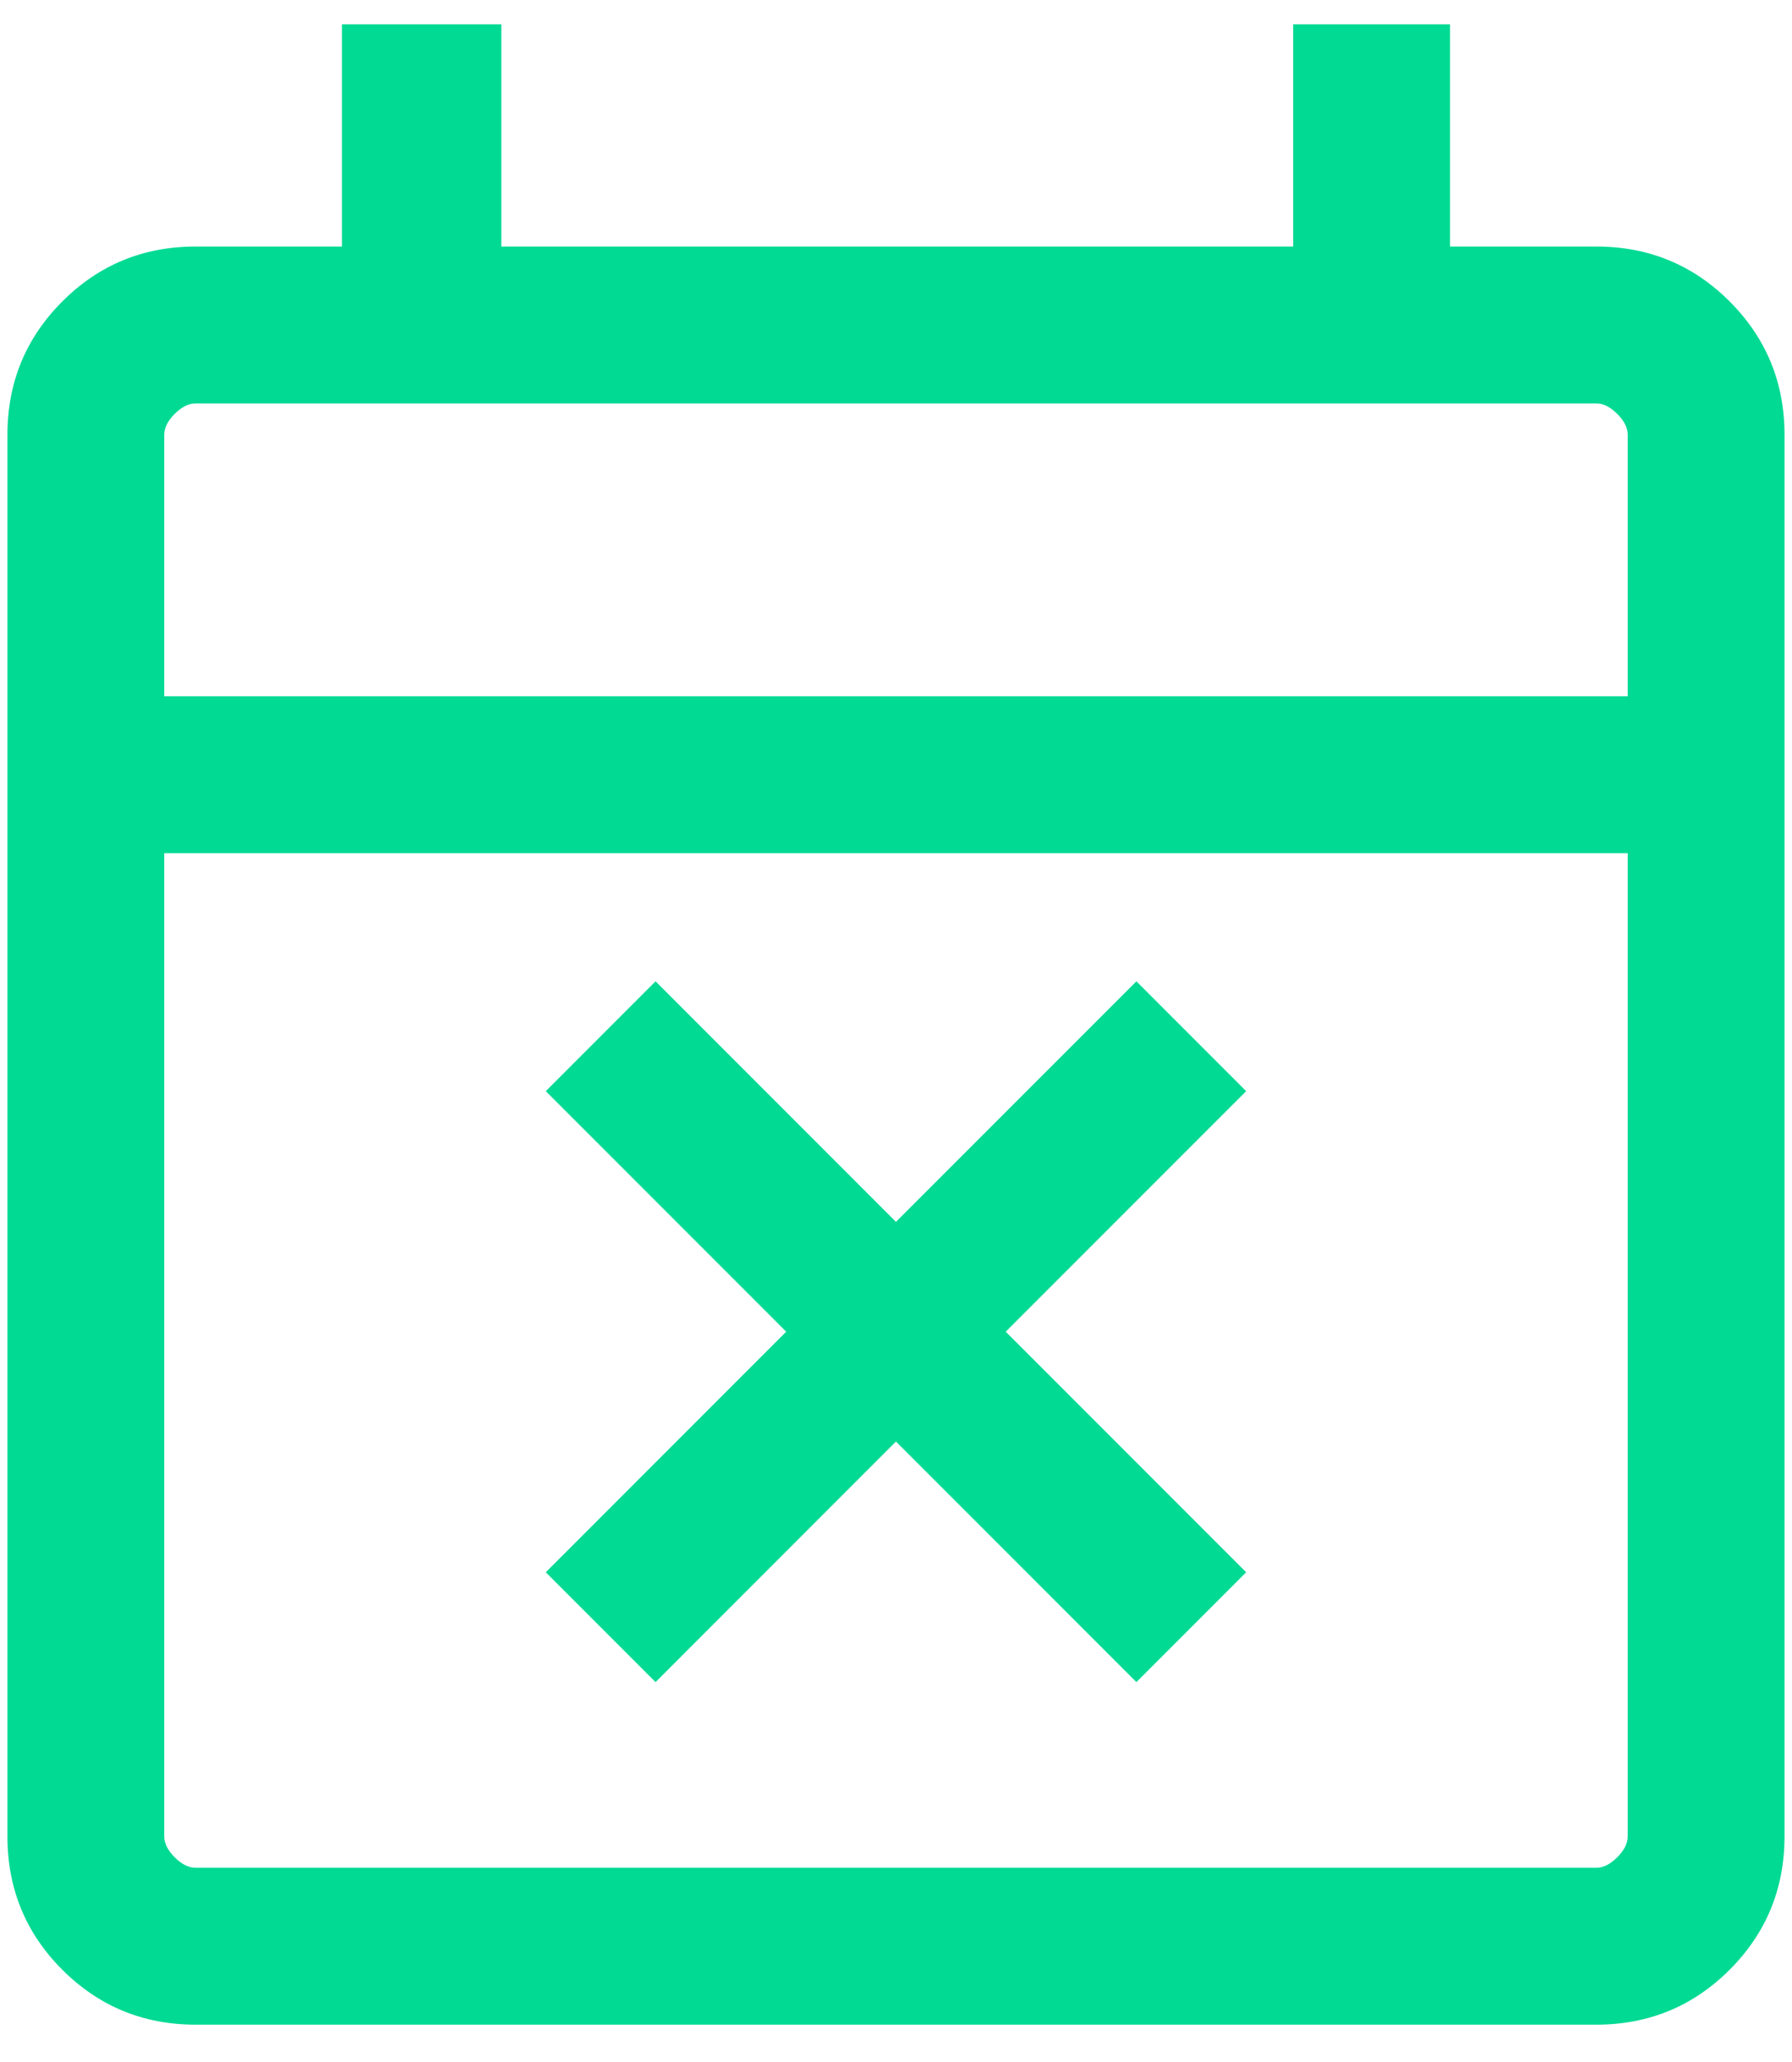 <svg width="40" height="46" viewBox="0 0 40 46" fill="none" xmlns="http://www.w3.org/2000/svg">
<path d="M14.633 37.525L12.183 35.075L17.549 29.708L12.183 24.342L14.633 21.892L19.999 27.258L25.366 21.892L27.816 24.342L22.449 29.708L27.816 35.075L25.366 37.525L19.999 32.158L14.633 37.525ZM4.366 45.167C3.199 45.167 2.208 44.758 1.391 43.942C0.574 43.125 0.166 42.133 0.166 40.967V9.7C0.166 8.533 0.574 7.542 1.391 6.725C2.208 5.908 3.199 5.5 4.366 5.5H7.633V0.542H11.191V5.5H28.866V0.542H32.366V5.5H35.633C36.799 5.5 37.791 5.908 38.608 6.725C39.424 7.542 39.833 8.533 39.833 9.7V40.967C39.833 42.133 39.424 43.125 38.608 43.942C37.791 44.758 36.799 45.167 35.633 45.167H4.366ZM4.366 41.667H35.633C35.788 41.667 35.944 41.589 36.099 41.433C36.255 41.278 36.333 41.122 36.333 40.967V19.033H3.666V40.967C3.666 41.122 3.744 41.278 3.899 41.433C4.055 41.589 4.21 41.667 4.366 41.667ZM3.666 15.533H36.333V9.7C36.333 9.545 36.255 9.389 36.099 9.233C35.944 9.078 35.788 9 35.633 9H4.366C4.21 9 4.055 9.078 3.899 9.233C3.744 9.389 3.666 9.545 3.666 9.7V15.533Z" fill="#00DA93"/>
</svg>
